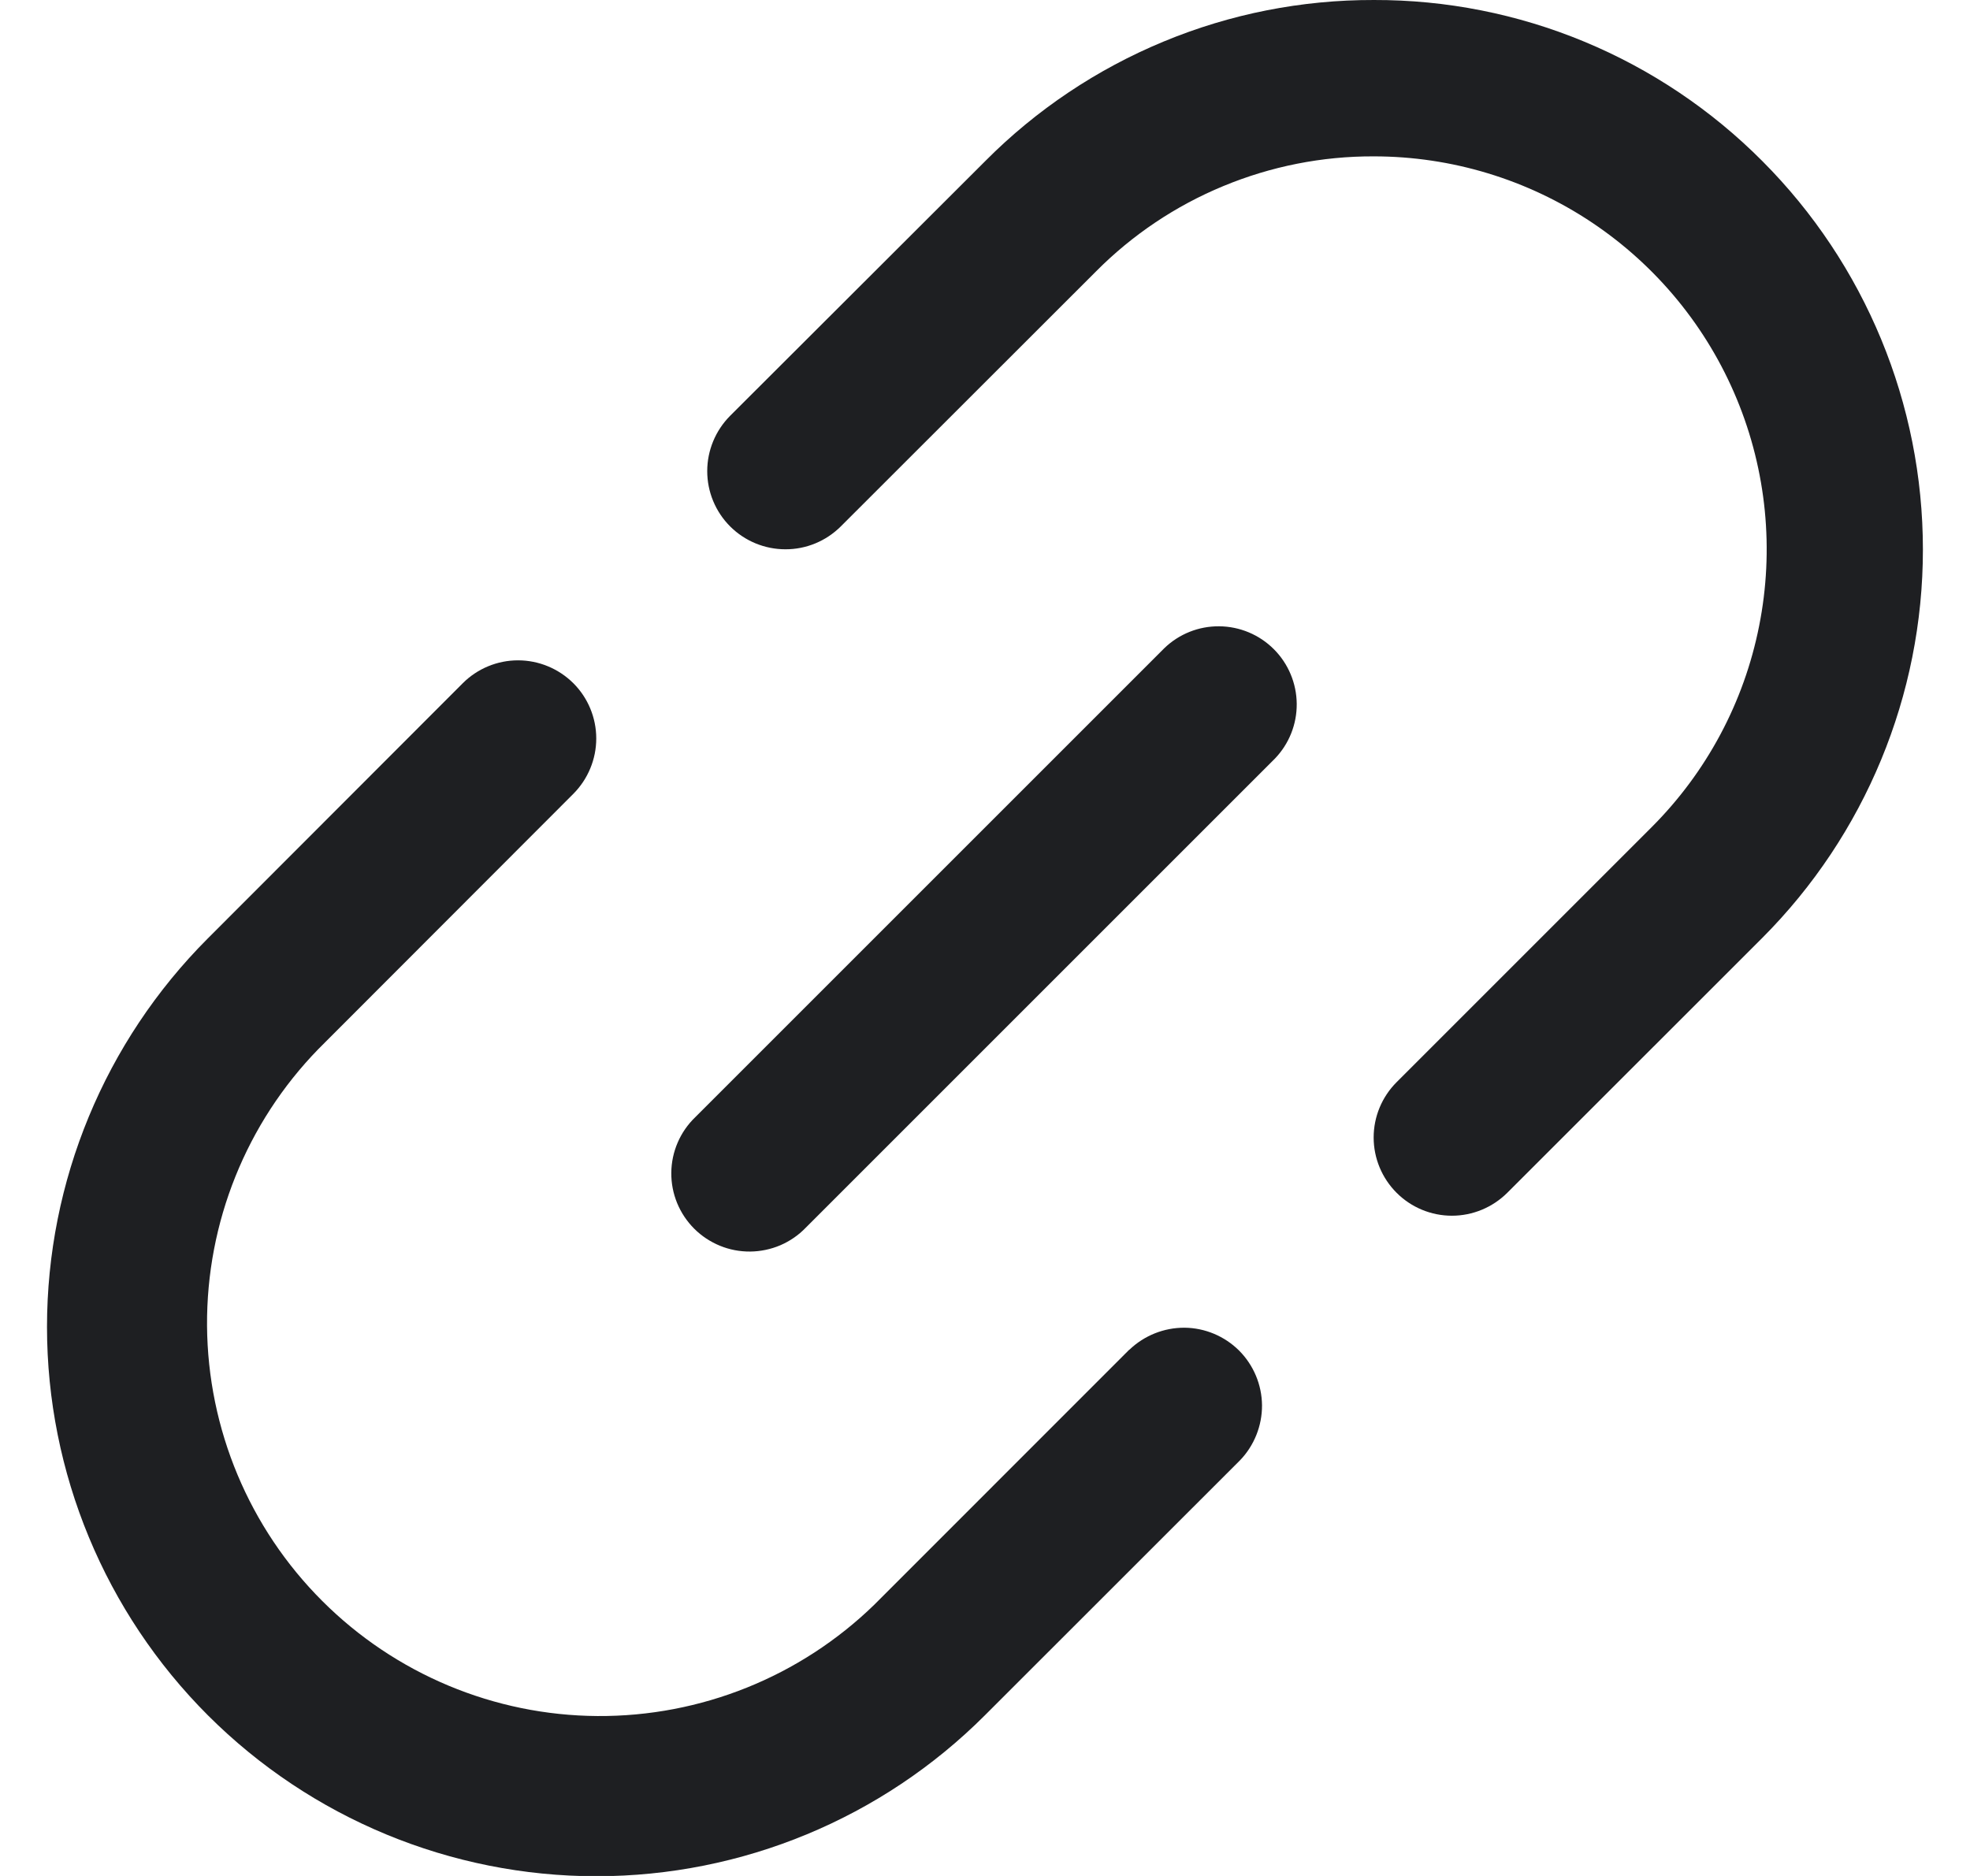 <svg width="21" height="20" viewBox="0 0 21 20" fill="none" xmlns="http://www.w3.org/2000/svg">
<path d="M12.038 14.389L9.32 17.108C8.53 17.876 7.47 18.302 6.369 18.295C5.268 18.288 4.214 17.847 3.435 17.068C2.656 16.29 2.215 15.236 2.207 14.134C2.2 13.033 2.626 11.973 3.394 11.184L6.112 8.463C6.268 8.306 6.356 8.094 6.356 7.873C6.356 7.652 6.268 7.44 6.112 7.284C5.955 7.128 5.743 7.04 5.522 7.04C5.301 7.04 5.089 7.128 4.933 7.284L2.215 10.005C1.117 11.104 0.501 12.594 0.501 14.147C0.501 15.7 1.119 17.19 2.217 18.288C3.316 19.386 4.806 20.003 6.359 20.003C7.913 20.002 9.402 19.385 10.5 18.286L13.219 15.568C13.37 15.411 13.454 15.2 13.453 14.982C13.451 14.763 13.363 14.554 13.209 14.399C13.054 14.245 12.845 14.157 12.627 14.155C12.408 14.154 12.198 14.238 12.04 14.389H12.038Z" fill="#1E1F22"/>
<path d="M18.787 1.718C18.244 1.172 17.599 0.739 16.888 0.444C16.178 0.149 15.415 -0.002 14.646 2.0534e-05C13.877 -0.002 13.115 0.148 12.404 0.443C11.694 0.737 11.048 1.169 10.506 1.714L7.783 4.433C7.627 4.59 7.539 4.802 7.539 5.023C7.539 5.244 7.627 5.456 7.783 5.612C7.939 5.768 8.151 5.856 8.372 5.856C8.593 5.857 8.805 5.769 8.962 5.613L11.683 2.894C12.07 2.504 12.532 2.194 13.04 1.984C13.549 1.773 14.094 1.665 14.644 1.667C15.473 1.667 16.283 1.913 16.971 2.373C17.66 2.834 18.197 3.488 18.514 4.254C18.831 5.019 18.914 5.862 18.752 6.674C18.591 7.487 18.192 8.233 17.606 8.819L14.888 11.537C14.731 11.694 14.643 11.906 14.643 12.127C14.643 12.348 14.731 12.56 14.888 12.717C15.044 12.873 15.256 12.961 15.477 12.961C15.698 12.961 15.91 12.873 16.067 12.717L18.785 10C19.882 8.901 20.498 7.412 20.498 5.859C20.498 4.306 19.883 2.817 18.787 1.718Z" fill="#1E1F22"/>
<path d="M12.411 6.911L7.411 11.911C7.331 11.988 7.268 12.079 7.224 12.181C7.18 12.283 7.157 12.392 7.156 12.503C7.155 12.614 7.176 12.723 7.218 12.826C7.26 12.928 7.322 13.021 7.4 13.099C7.479 13.178 7.572 13.239 7.674 13.281C7.776 13.323 7.886 13.344 7.997 13.343C8.107 13.342 8.217 13.319 8.318 13.276C8.42 13.232 8.512 13.169 8.589 13.089L13.589 8.089C13.741 7.932 13.825 7.721 13.823 7.503C13.821 7.284 13.733 7.075 13.579 6.921C13.424 6.766 13.215 6.679 12.997 6.677C12.778 6.675 12.568 6.759 12.411 6.911Z" fill="#1E1F22"/>
</svg>
